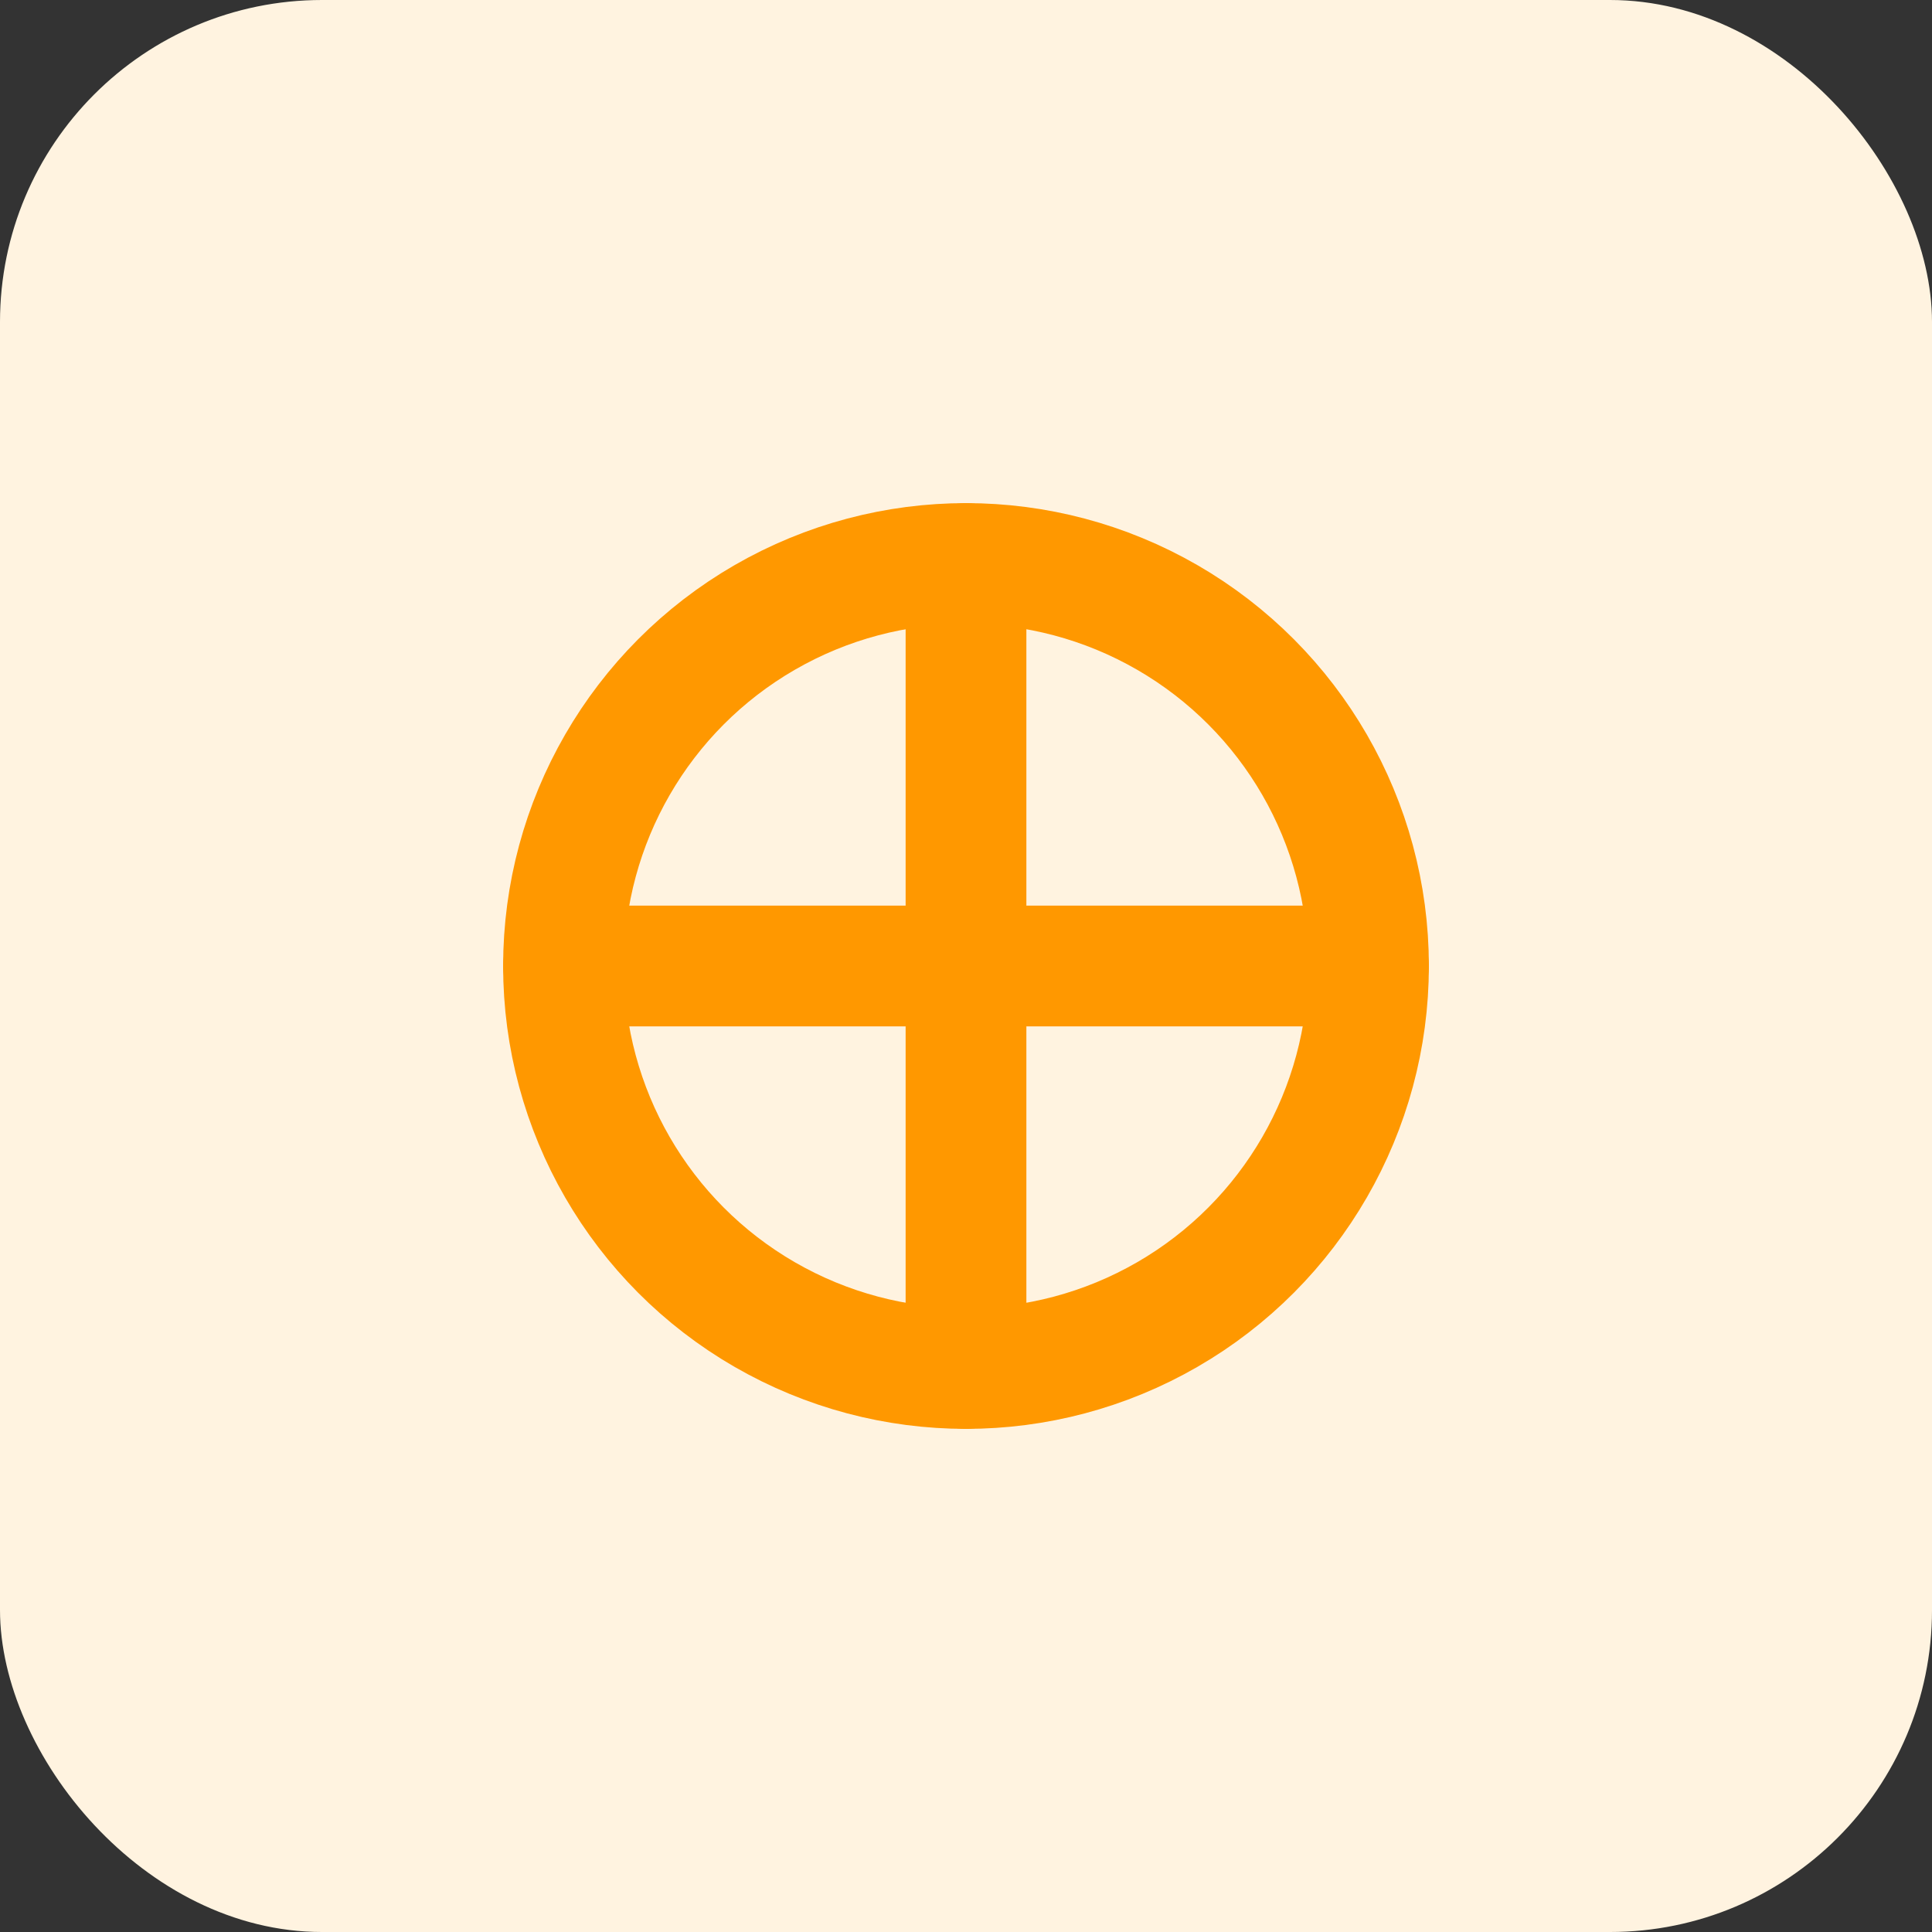 <svg width="48" height="48" viewBox="0 0 48 48" fill="none" xmlns="http://www.w3.org/2000/svg">
  <rect x="0" y="0" width="48" height="48" fill="#333333" stroke="none"/>
  <rect width="48" height="48" rx="8" fill="#FFF3E0"/>
  <circle cx="24" cy="24" r="10" stroke="#FF9800" stroke-width="3"/>
  <path d="M24 14V34" stroke="#FF9800" stroke-width="3" stroke-linecap="round"/>
  <path d="M14 24H34" stroke="#FF9800" stroke-width="3" stroke-linecap="round"/>
</svg>
